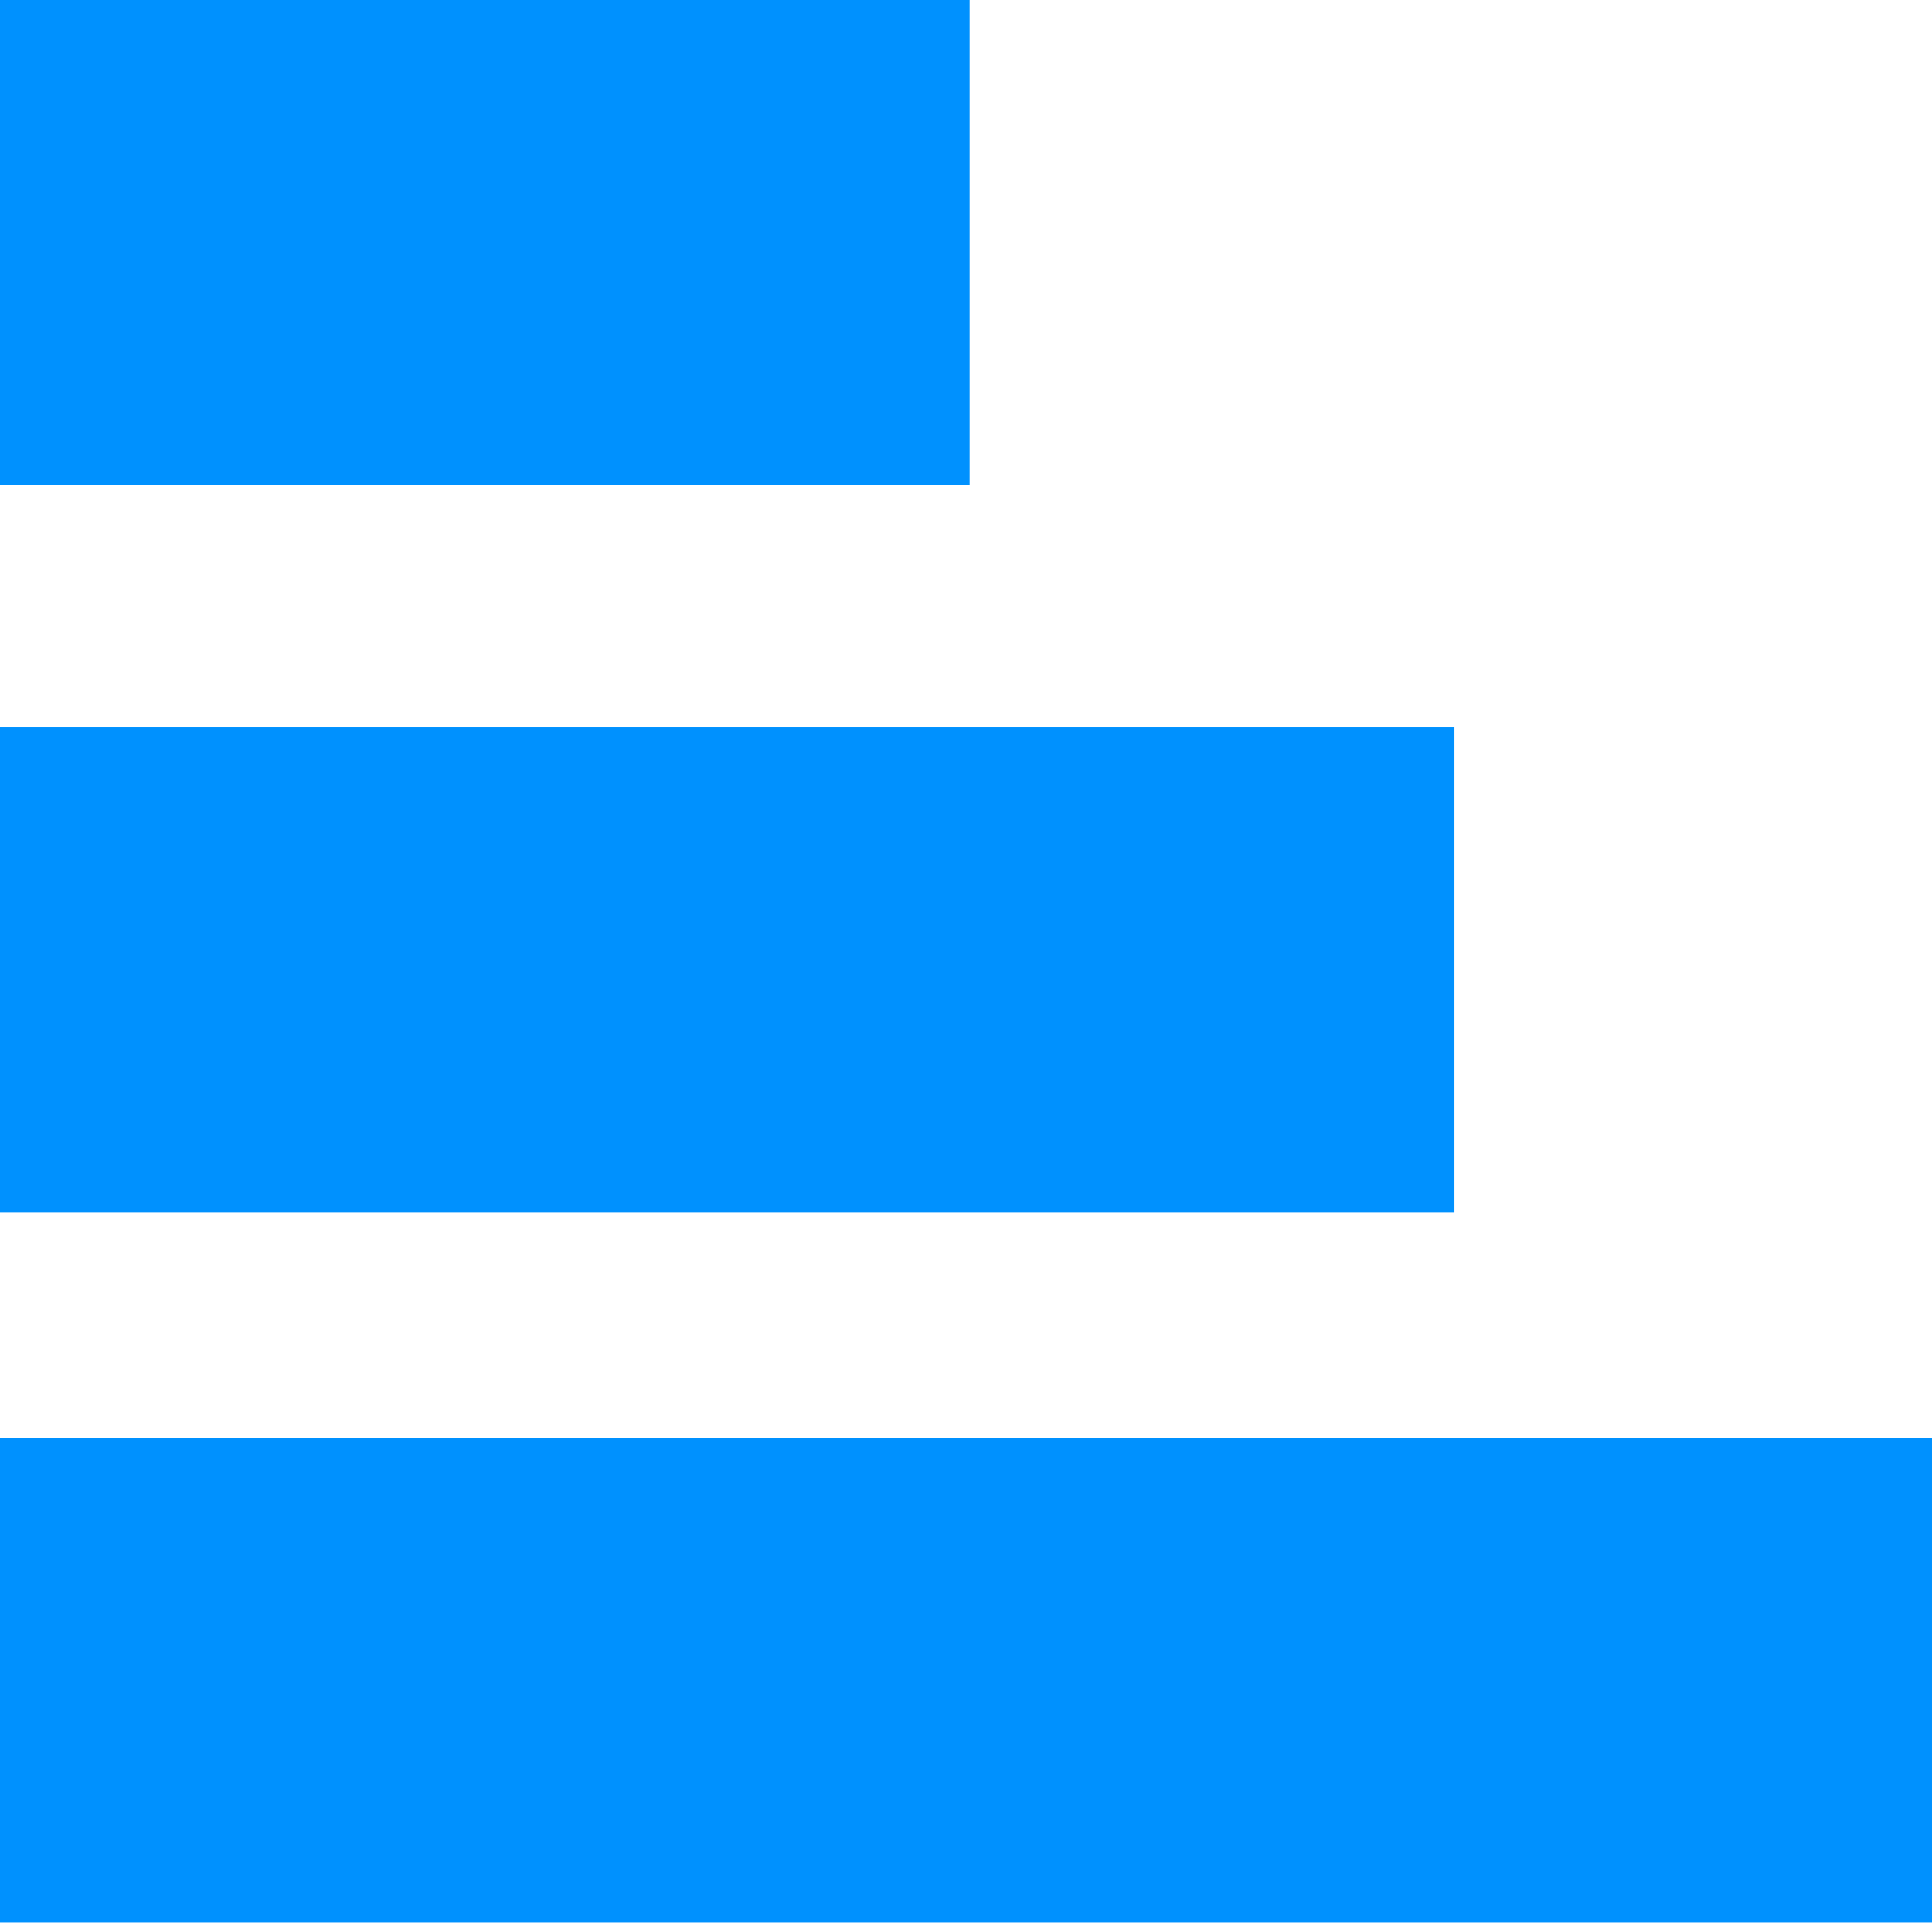 <svg id="Слой_1" data-name="Слой 1" xmlns="http://www.w3.org/2000/svg" viewBox="0 0 7.97 7.96">
  <defs>
    <style>
      .cls-1 {
        fill: #0091fe;
        fill-rule: evenodd;
      }
    </style>
  </defs>
  <title>sort</title>
  <path class="cls-1" d="M302,392h4v2h-4v-2h0Zm0,3h6v2h-6v-2h0Zm0,2.93h8v2h-8v-2h0Z" transform="translate(-302 -392)"/>
</svg>
